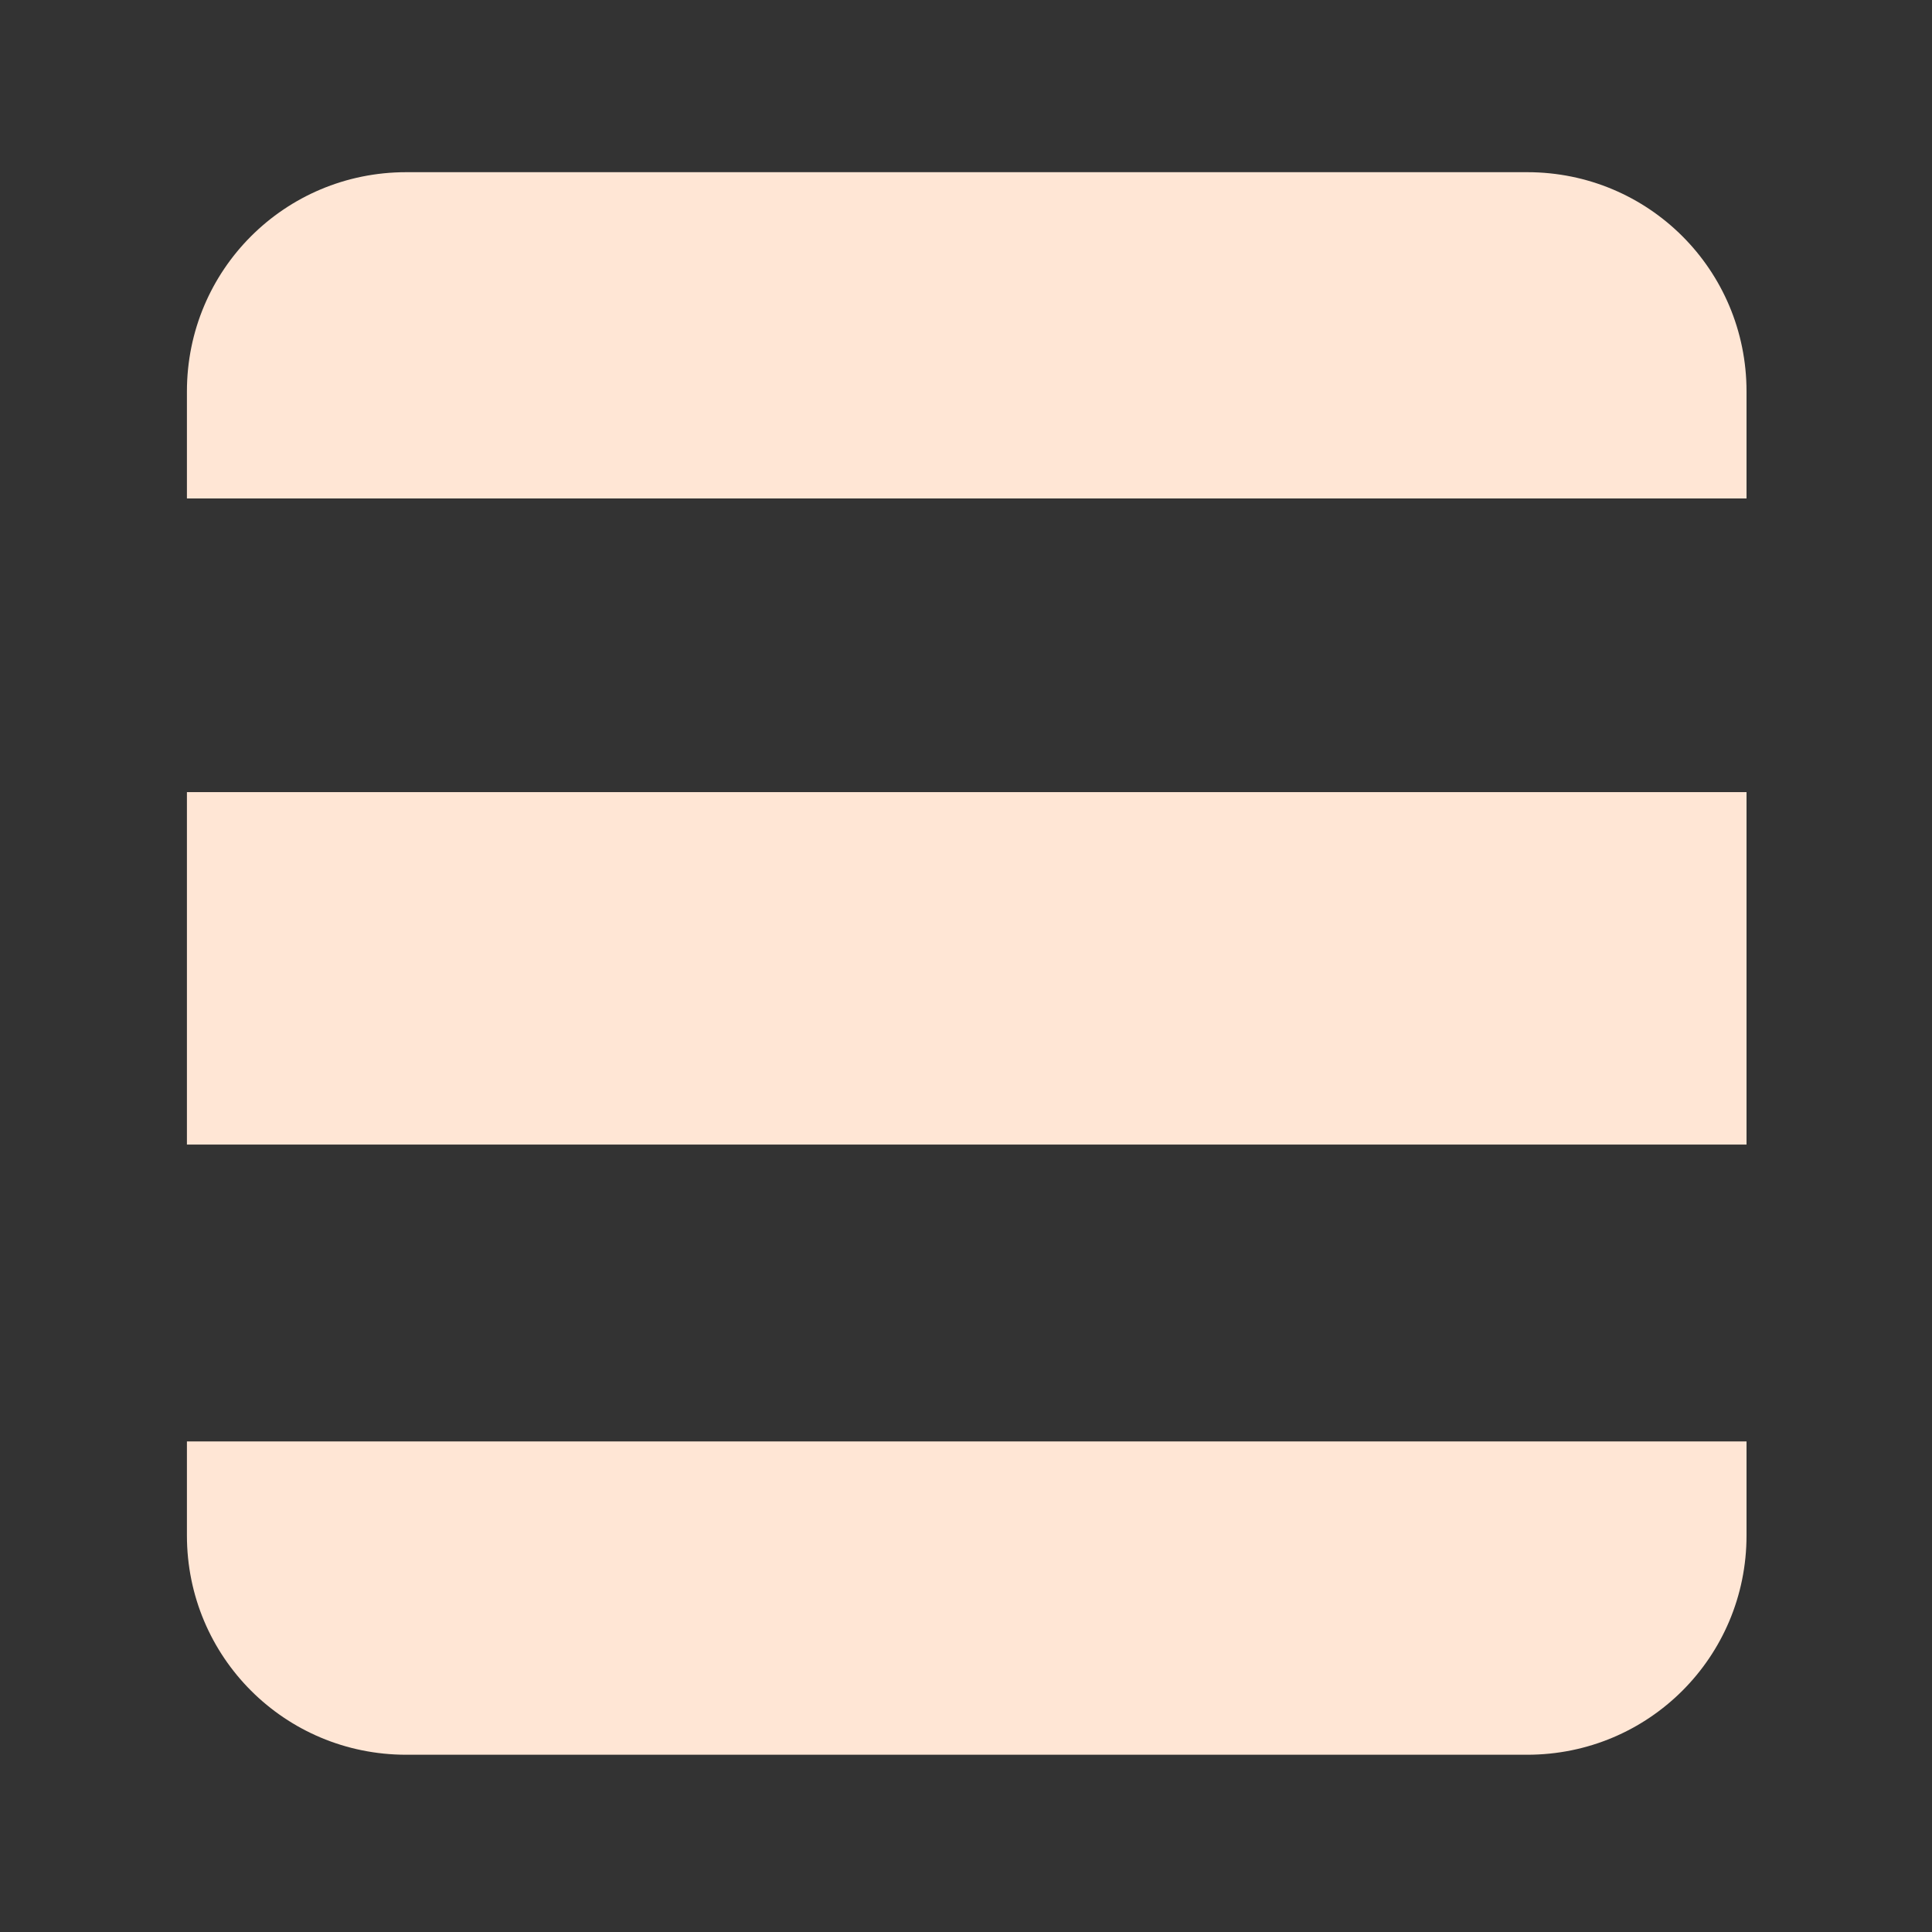 <?xml version="1.0" encoding="UTF-8" standalone="no"?>
<svg
   xmlns:dc="http://purl.org/dc/elements/1.1/"
   xmlns:cc="http://creativecommons.org/ns#"
   xmlns:rdf="http://www.w3.org/1999/02/22-rdf-syntax-ns#"
   xmlns:svg="http://www.w3.org/2000/svg"
   xmlns="http://www.w3.org/2000/svg"
   version="1.1"
   id="svg3336"
   viewBox="0 0 24 24"
   height="24"
   width="24">
  <rect x="0" y="0" width="24" height="24" fill="#333333" stroke="none"/>
  <defs
     id="defs3338" />
  <g
     transform="translate(0,-1028.362)"
     id="layer1">
    <path
       id="rect3350"
       d="m 5.046,1030.501 c -1.509,0 -2.724,1.215 -2.724,2.724 l 0,1.329 19.374,0 0,-1.329 c 0,-1.509 -1.215,-2.724 -2.724,-2.724 z m -2.724,7.701 0,4.378 19.374,0 0,-4.378 z m 0,8.066 0,1.168 c 0,1.509 1.215,2.724 2.724,2.724 l 13.926,0 c 1.509,0 2.724,-1.215 2.724,-2.724 l 0,-1.168 z"
       style="fill:#ffe6d5" />
  </g>
</svg>
